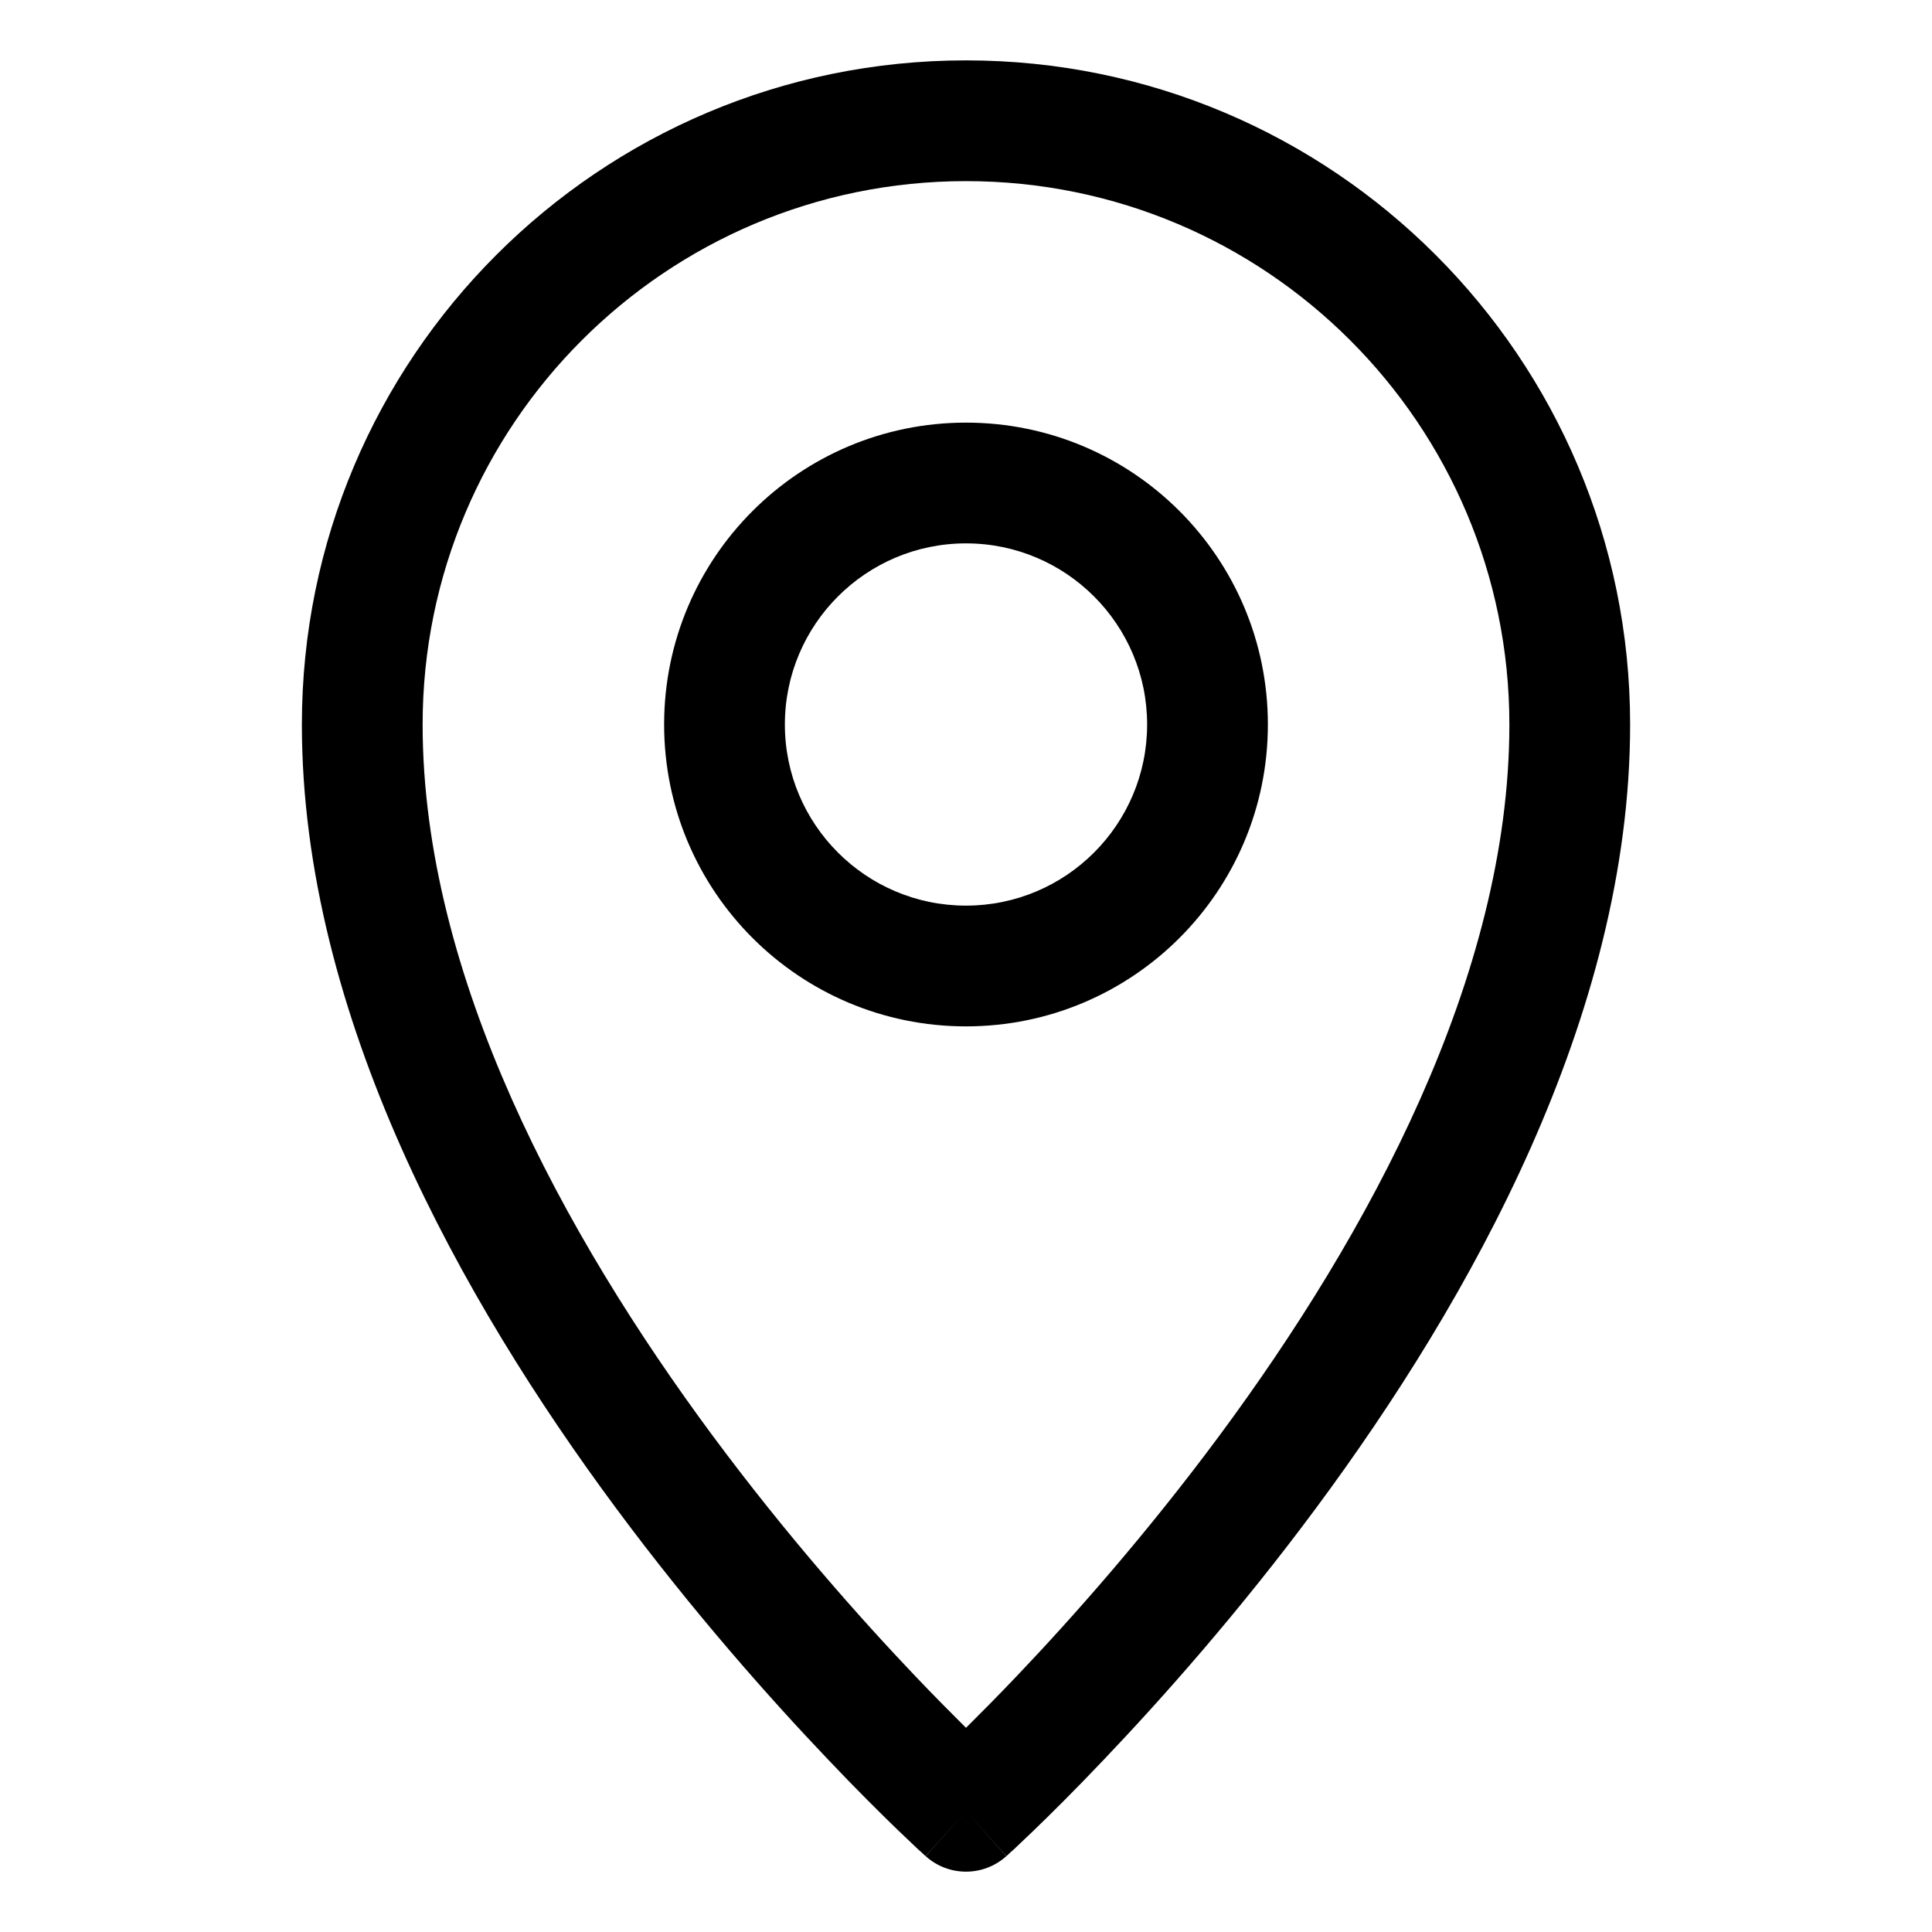 <svg width="16" height="16" viewBox="0 0 16 16" fill="none" xmlns="http://www.w3.org/2000/svg">
<path fill-rule="evenodd" clip-rule="evenodd" d="M3.5 6C3.5 3.515 5.515 1.5 8 1.5C10.485 1.5 12.5 3.515 12.5 6C12.5 8.084 11.332 10.224 10.098 11.89C9.488 12.713 8.878 13.4 8.419 13.882C8.258 14.051 8.116 14.194 8 14.309C7.884 14.194 7.742 14.051 7.581 13.882C7.122 13.4 6.512 12.713 5.902 11.89C4.668 10.224 3.5 8.084 3.5 6ZM7.665 15.371C7.665 15.371 7.666 15.372 8 15L7.666 15.372C7.856 15.543 8.144 15.543 8.334 15.372L8 15C8.334 15.372 8.335 15.371 8.335 15.371L8.335 15.371L8.336 15.37L8.34 15.367L8.352 15.356C8.362 15.346 8.377 15.332 8.397 15.315C8.435 15.278 8.491 15.226 8.562 15.158C8.703 15.022 8.904 14.823 9.143 14.571C9.622 14.068 10.262 13.349 10.902 12.485C12.168 10.776 13.5 8.416 13.5 6C13.5 2.962 11.038 0.5 8 0.5C4.962 0.5 2.5 2.962 2.5 6C2.5 8.416 3.832 10.776 5.098 12.485C5.738 13.349 6.378 14.068 6.857 14.571C7.096 14.823 7.297 15.022 7.438 15.158C7.509 15.226 7.565 15.278 7.603 15.315C7.623 15.332 7.638 15.346 7.648 15.356L7.66 15.367L7.664 15.37L7.665 15.371L7.665 15.371ZM6.5 6C6.5 5.172 7.172 4.5 8 4.5C8.828 4.5 9.5 5.172 9.5 6C9.5 6.828 8.828 7.5 8 7.5C7.172 7.5 6.5 6.828 6.5 6ZM8 3.5C6.619 3.5 5.5 4.619 5.5 6C5.5 7.381 6.619 8.5 8 8.5C9.381 8.5 10.5 7.381 10.5 6C10.5 4.619 9.381 3.5 8 3.5Z" fill="currentColor"/>
</svg>
